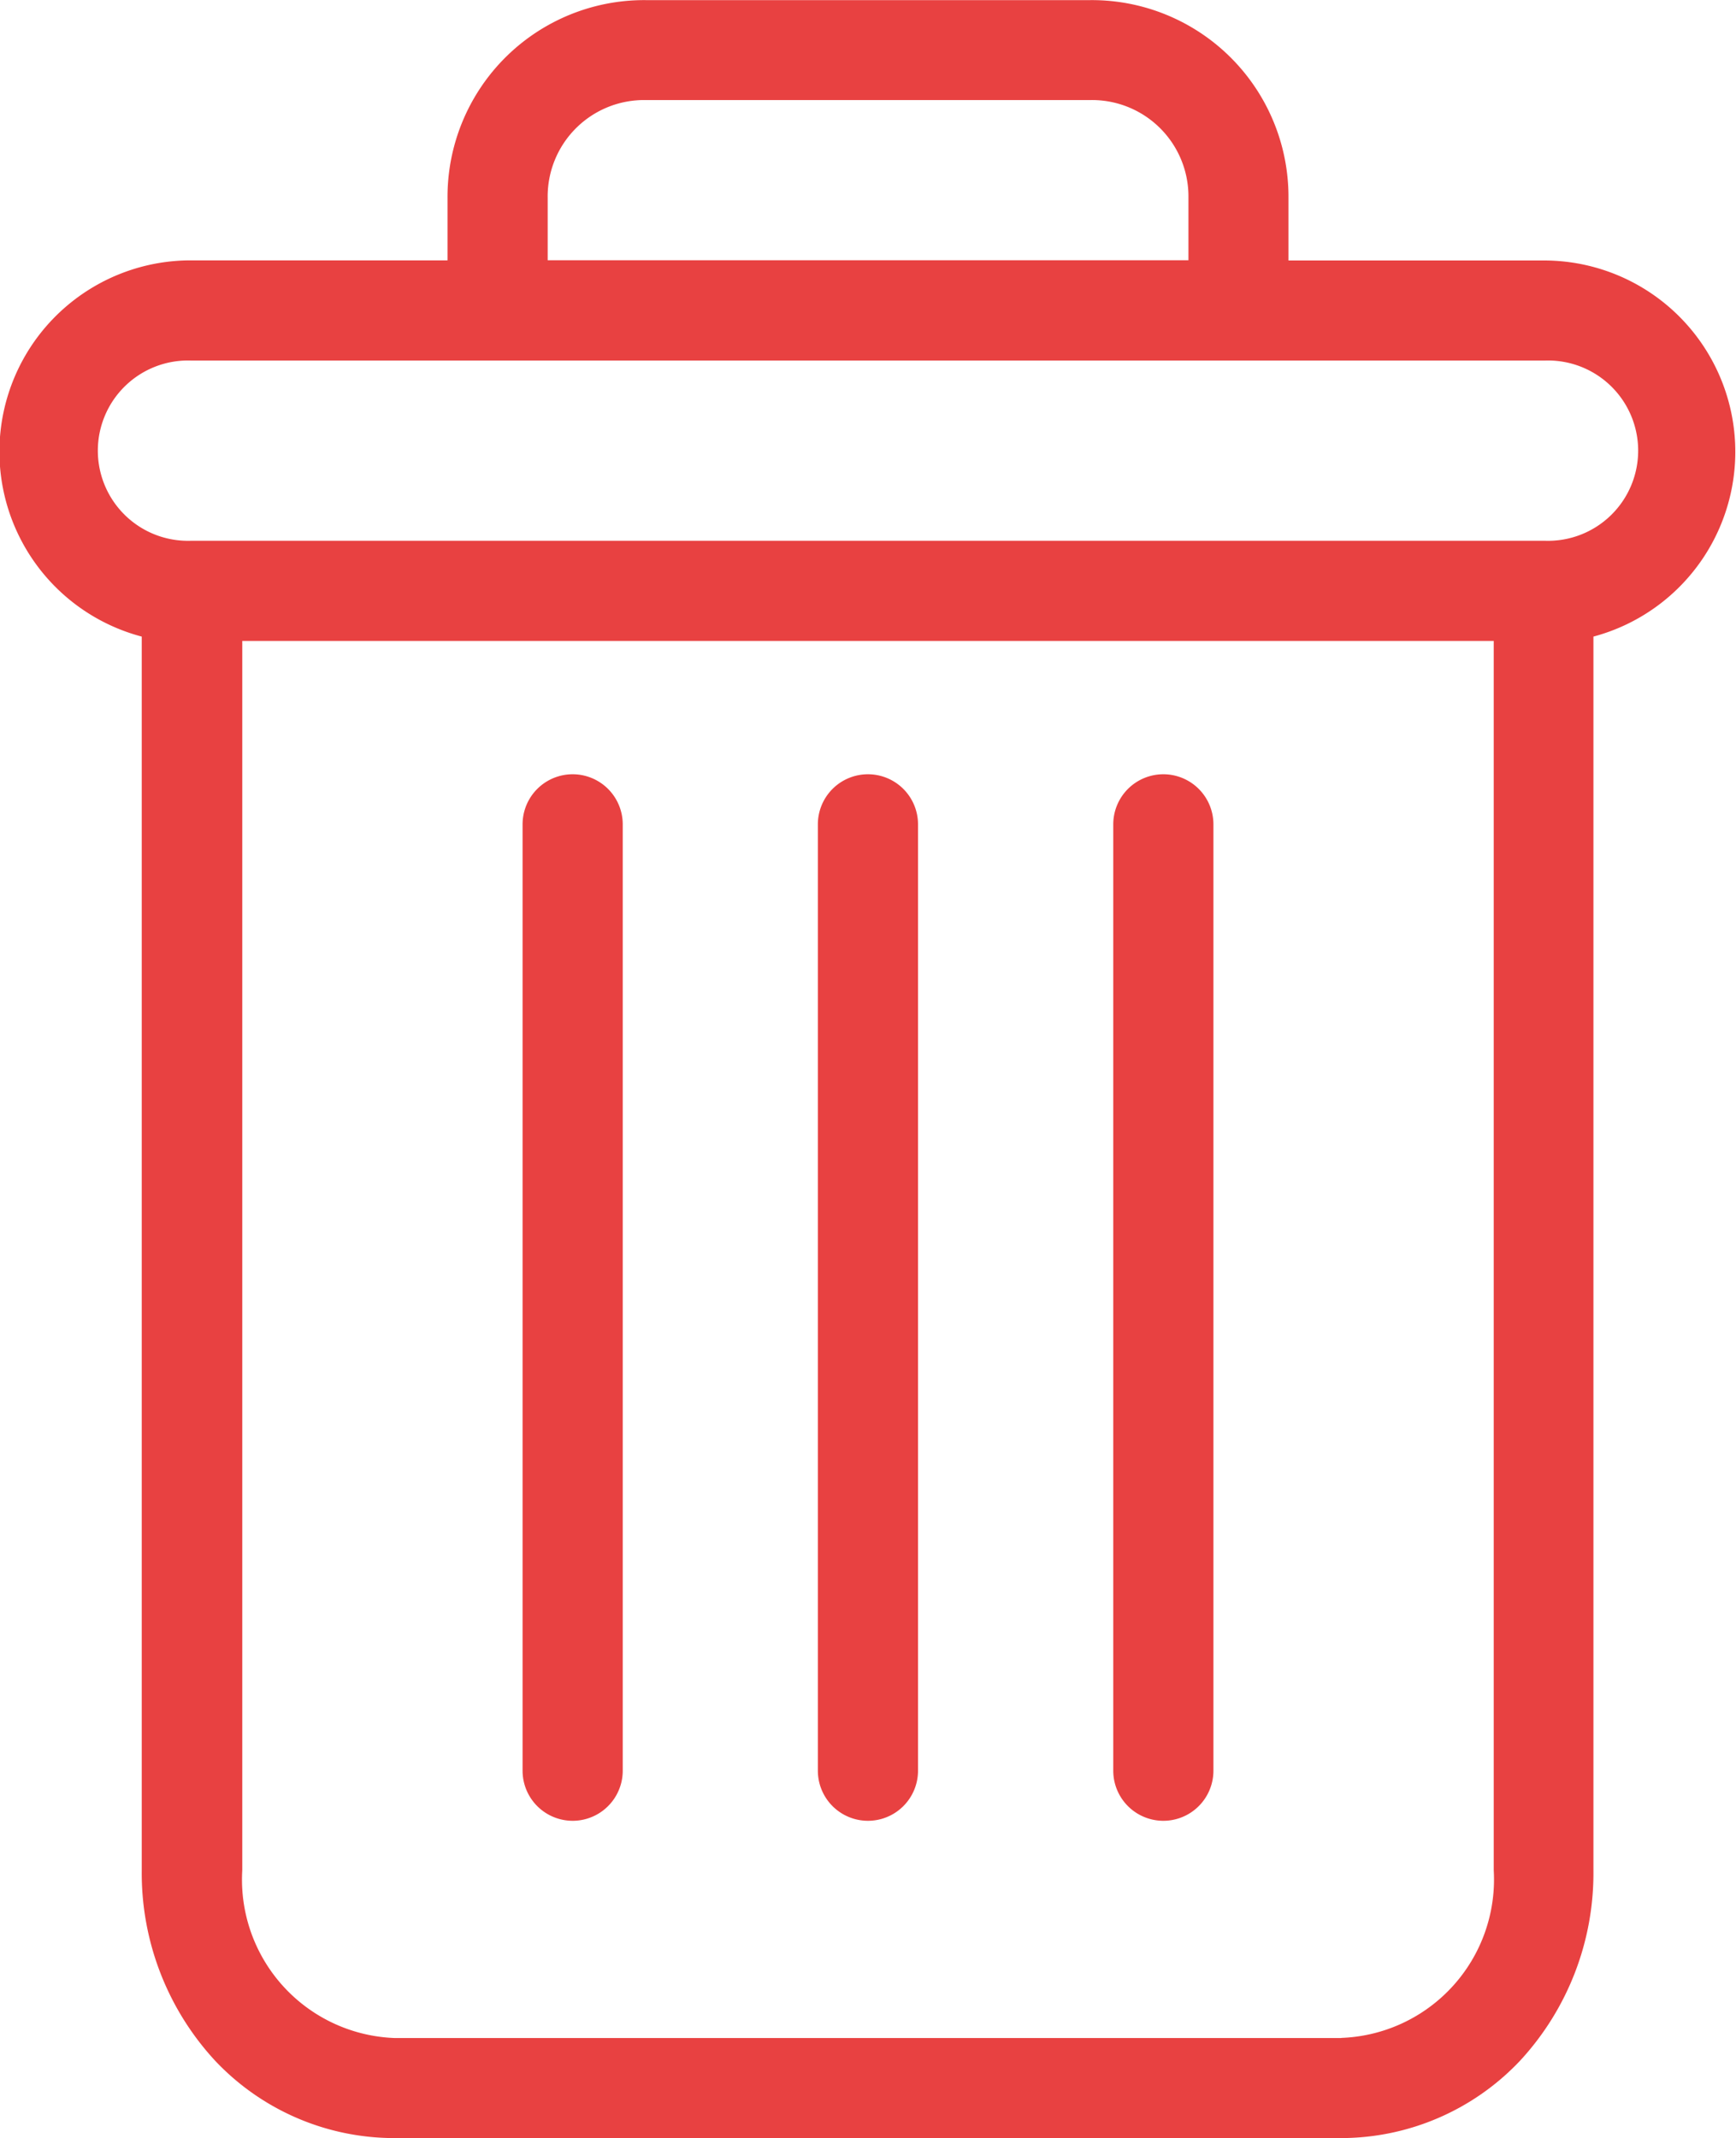 <svg id="delete" xmlns="http://www.w3.org/2000/svg" width="14.733" height="18.14" viewBox="0 0 14.733 18.14">
  <path id="Path_66927" data-name="Path 66927" d="M222.823,154.7a.425.425,0,0,0-.425.425v8.029a.425.425,0,0,0,.85,0v-8.029A.425.425,0,0,0,222.823,154.7Zm0,0" transform="translate(-212.95 -148.131)" fill="#e84141"/>
  <path id="Path_66928" data-name="Path 66928" d="M104.823,154.7a.425.425,0,0,0-.425.425v8.029a.425.425,0,0,0,.85,0v-8.029A.425.425,0,0,0,104.823,154.7Zm0,0" transform="translate(-99.963 -148.131)" fill="#e84141"/>
  <path id="Path_66929" data-name="Path 66929" d="M1.2,5.4V15.866a2.344,2.344,0,0,0,.623,1.617,2.092,2.092,0,0,0,1.518.656h8.038a2.092,2.092,0,0,0,1.518-.656,2.344,2.344,0,0,0,.623-1.617V5.4a1.623,1.623,0,0,0-.416-3.191H10.932V1.677A1.669,1.669,0,0,0,9.25,0H5.477A1.669,1.669,0,0,0,3.795,1.677v.531H1.62A1.623,1.623,0,0,0,1.2,5.4Zm10.179,11.89H3.344a1.345,1.345,0,0,1-1.291-1.423V5.437H12.674v10.43A1.345,1.345,0,0,1,11.382,17.289ZM4.645,1.677A.818.818,0,0,1,5.477.848H9.25a.818.818,0,0,1,.833.828v.531H4.645ZM1.62,3.058H13.107a.765.765,0,1,1,0,1.529H1.62a.765.765,0,1,1,0-1.529Zm0,0" transform="translate(0.003 0.001)" fill="#e84141"/>
  <path id="Path_66930" data-name="Path 66930" d="M163.823,154.7a.425.425,0,0,0-.425.425v8.029a.425.425,0,0,0,.85,0v-8.029A.425.425,0,0,0,163.823,154.7Zm0,0" transform="translate(-156.457 -148.131)" fill="#e84141"/>
</svg>
